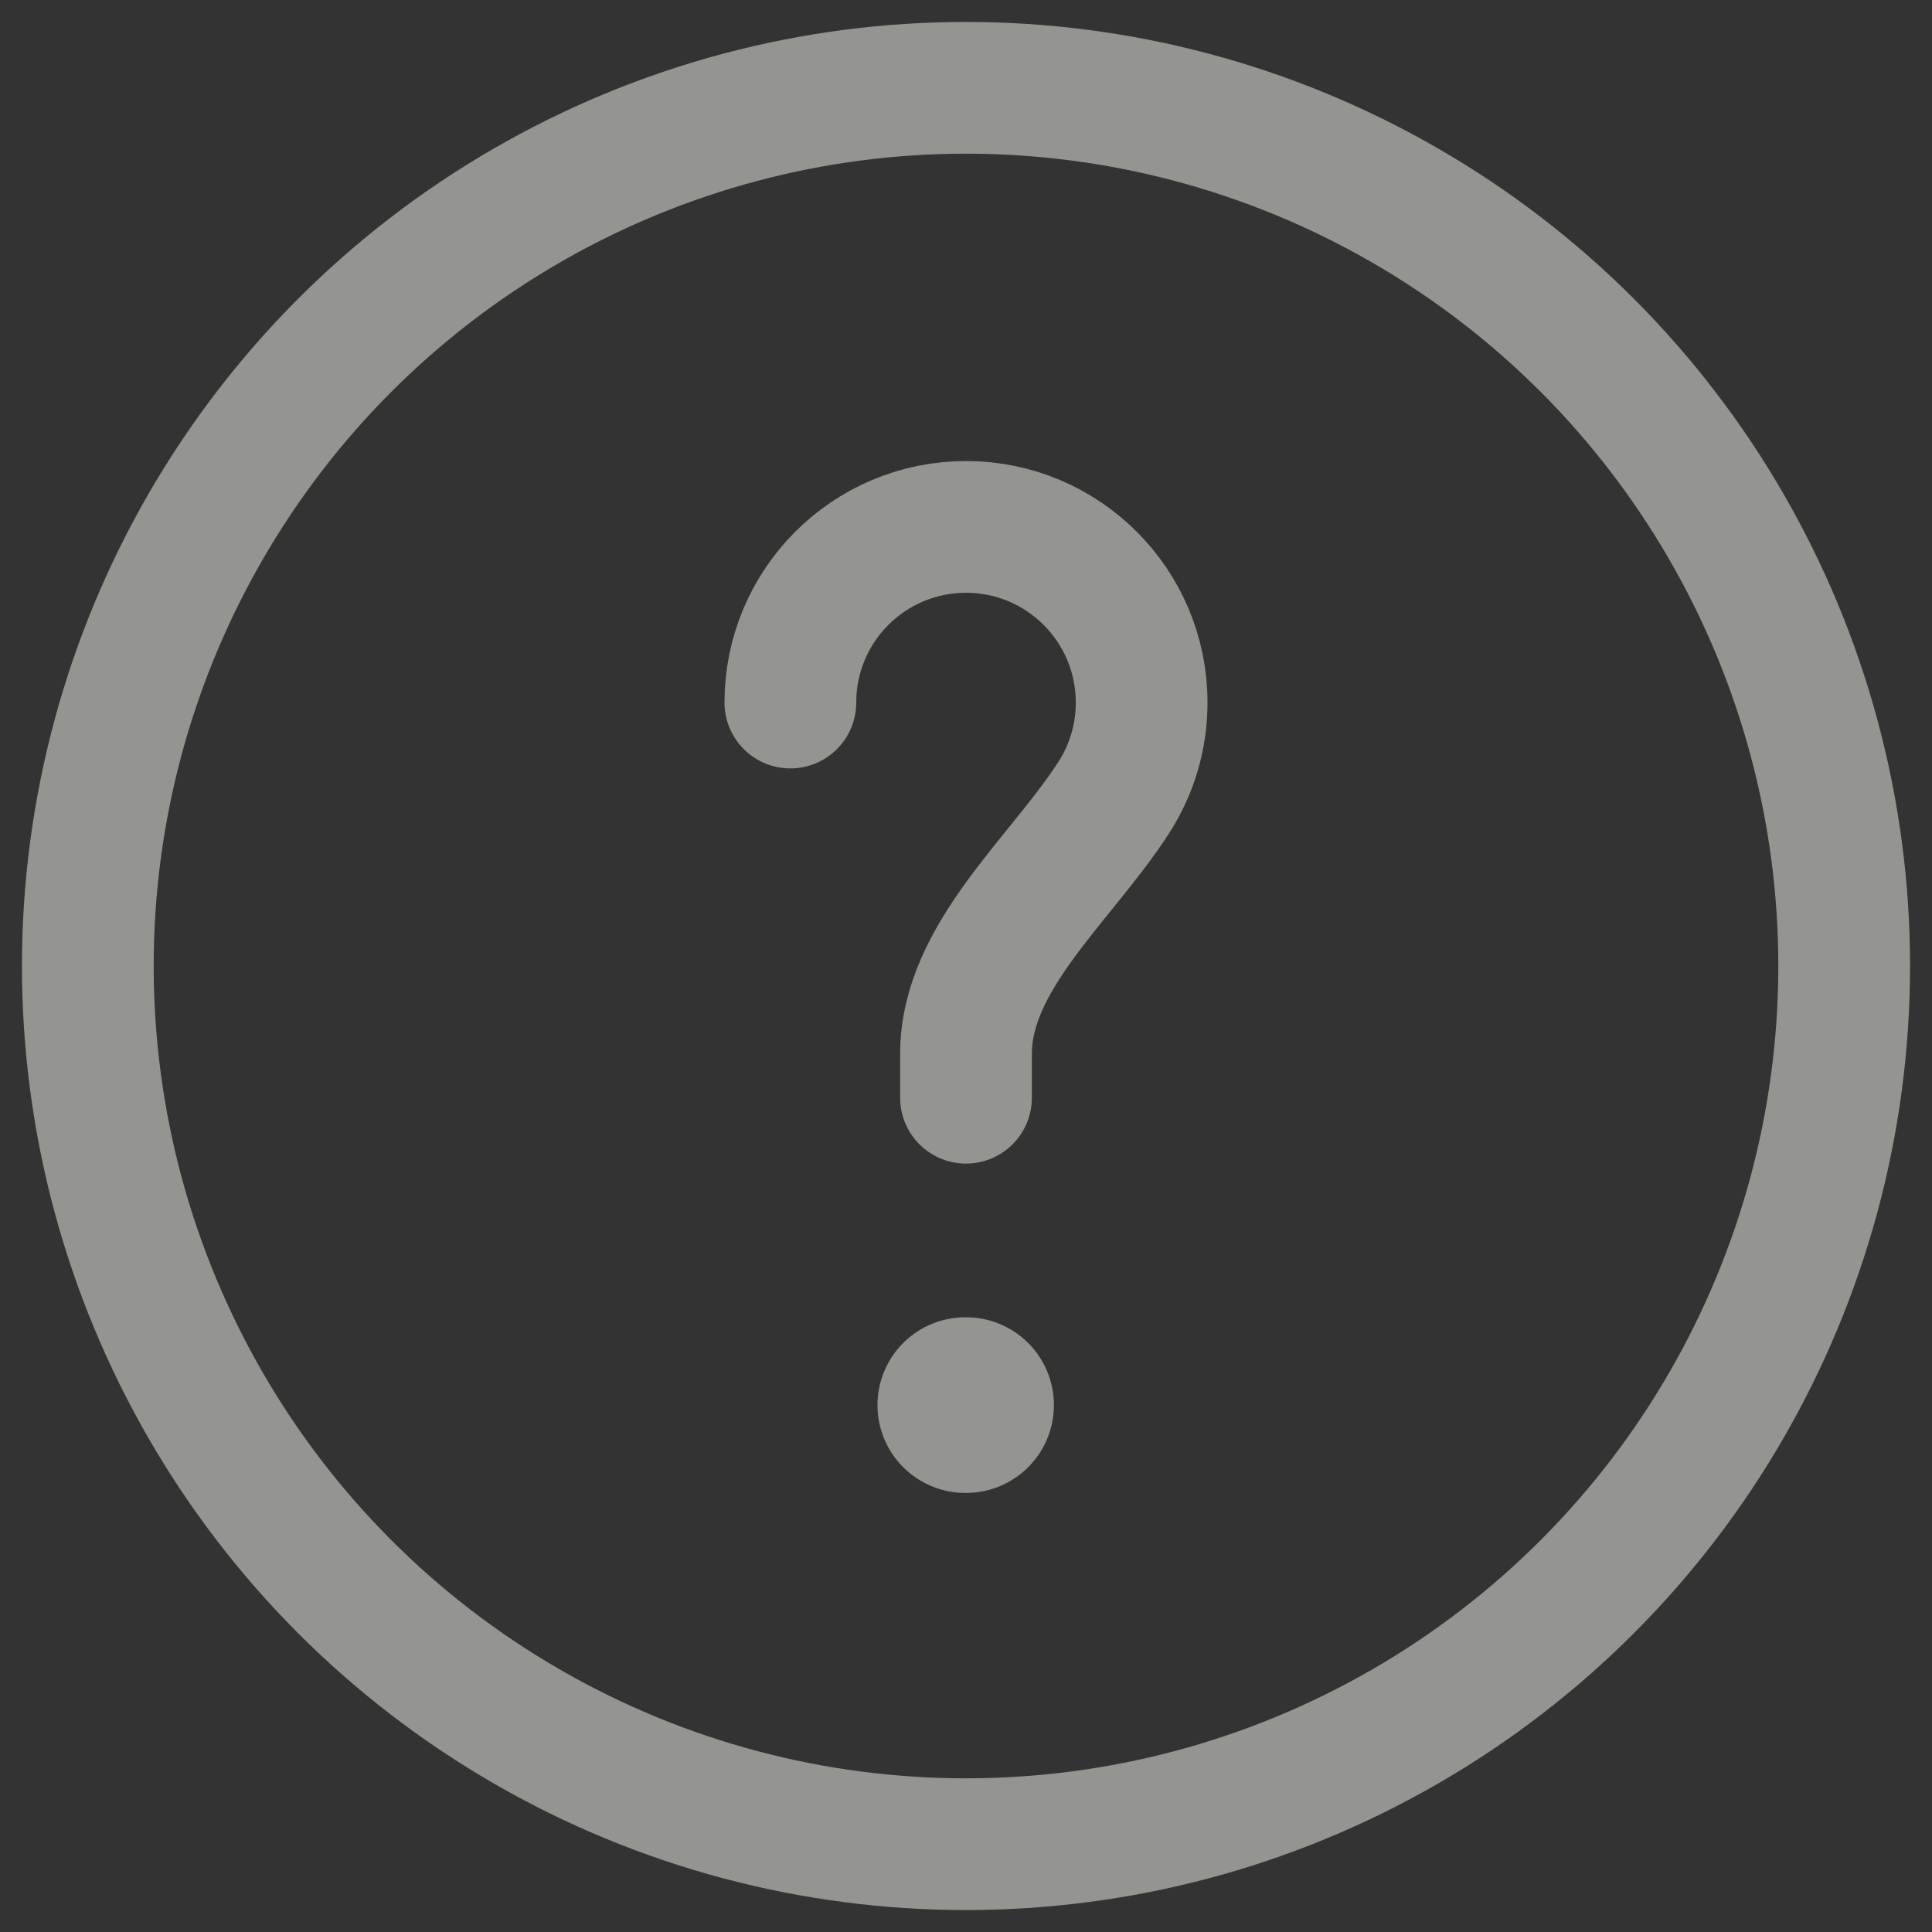 <svg viewBox="0 0 22 22" fill="none" xmlns="http://www.w3.org/2000/svg">
<rect x="0" y="0" width="22" height="22" fill="#333333" stroke="none"/>
<g id="elements">
<circle id="Ellipse 582" cx="11" cy="11" r="10" stroke="#F7F8F0" stroke-opacity="0.5" stroke-width="1.5"/>
<path id="Ellipse 583" d="M9 8C9 6.895 9.895 6 11 6C12.105 6 13 6.895 13 8C13 8.398 12.884 8.769 12.683 9.081C12.085 10.01 11 10.895 11 12V12.5" stroke="#F7F8F0" stroke-opacity="0.5" stroke-width="1.5" stroke-linecap="round"/>
<path id="Vector" d="M10.992 16H11.001" stroke="#F7F8F0" stroke-opacity="0.5" stroke-width="2" stroke-linecap="round" stroke-linejoin="round"/>
</g>
</svg>
